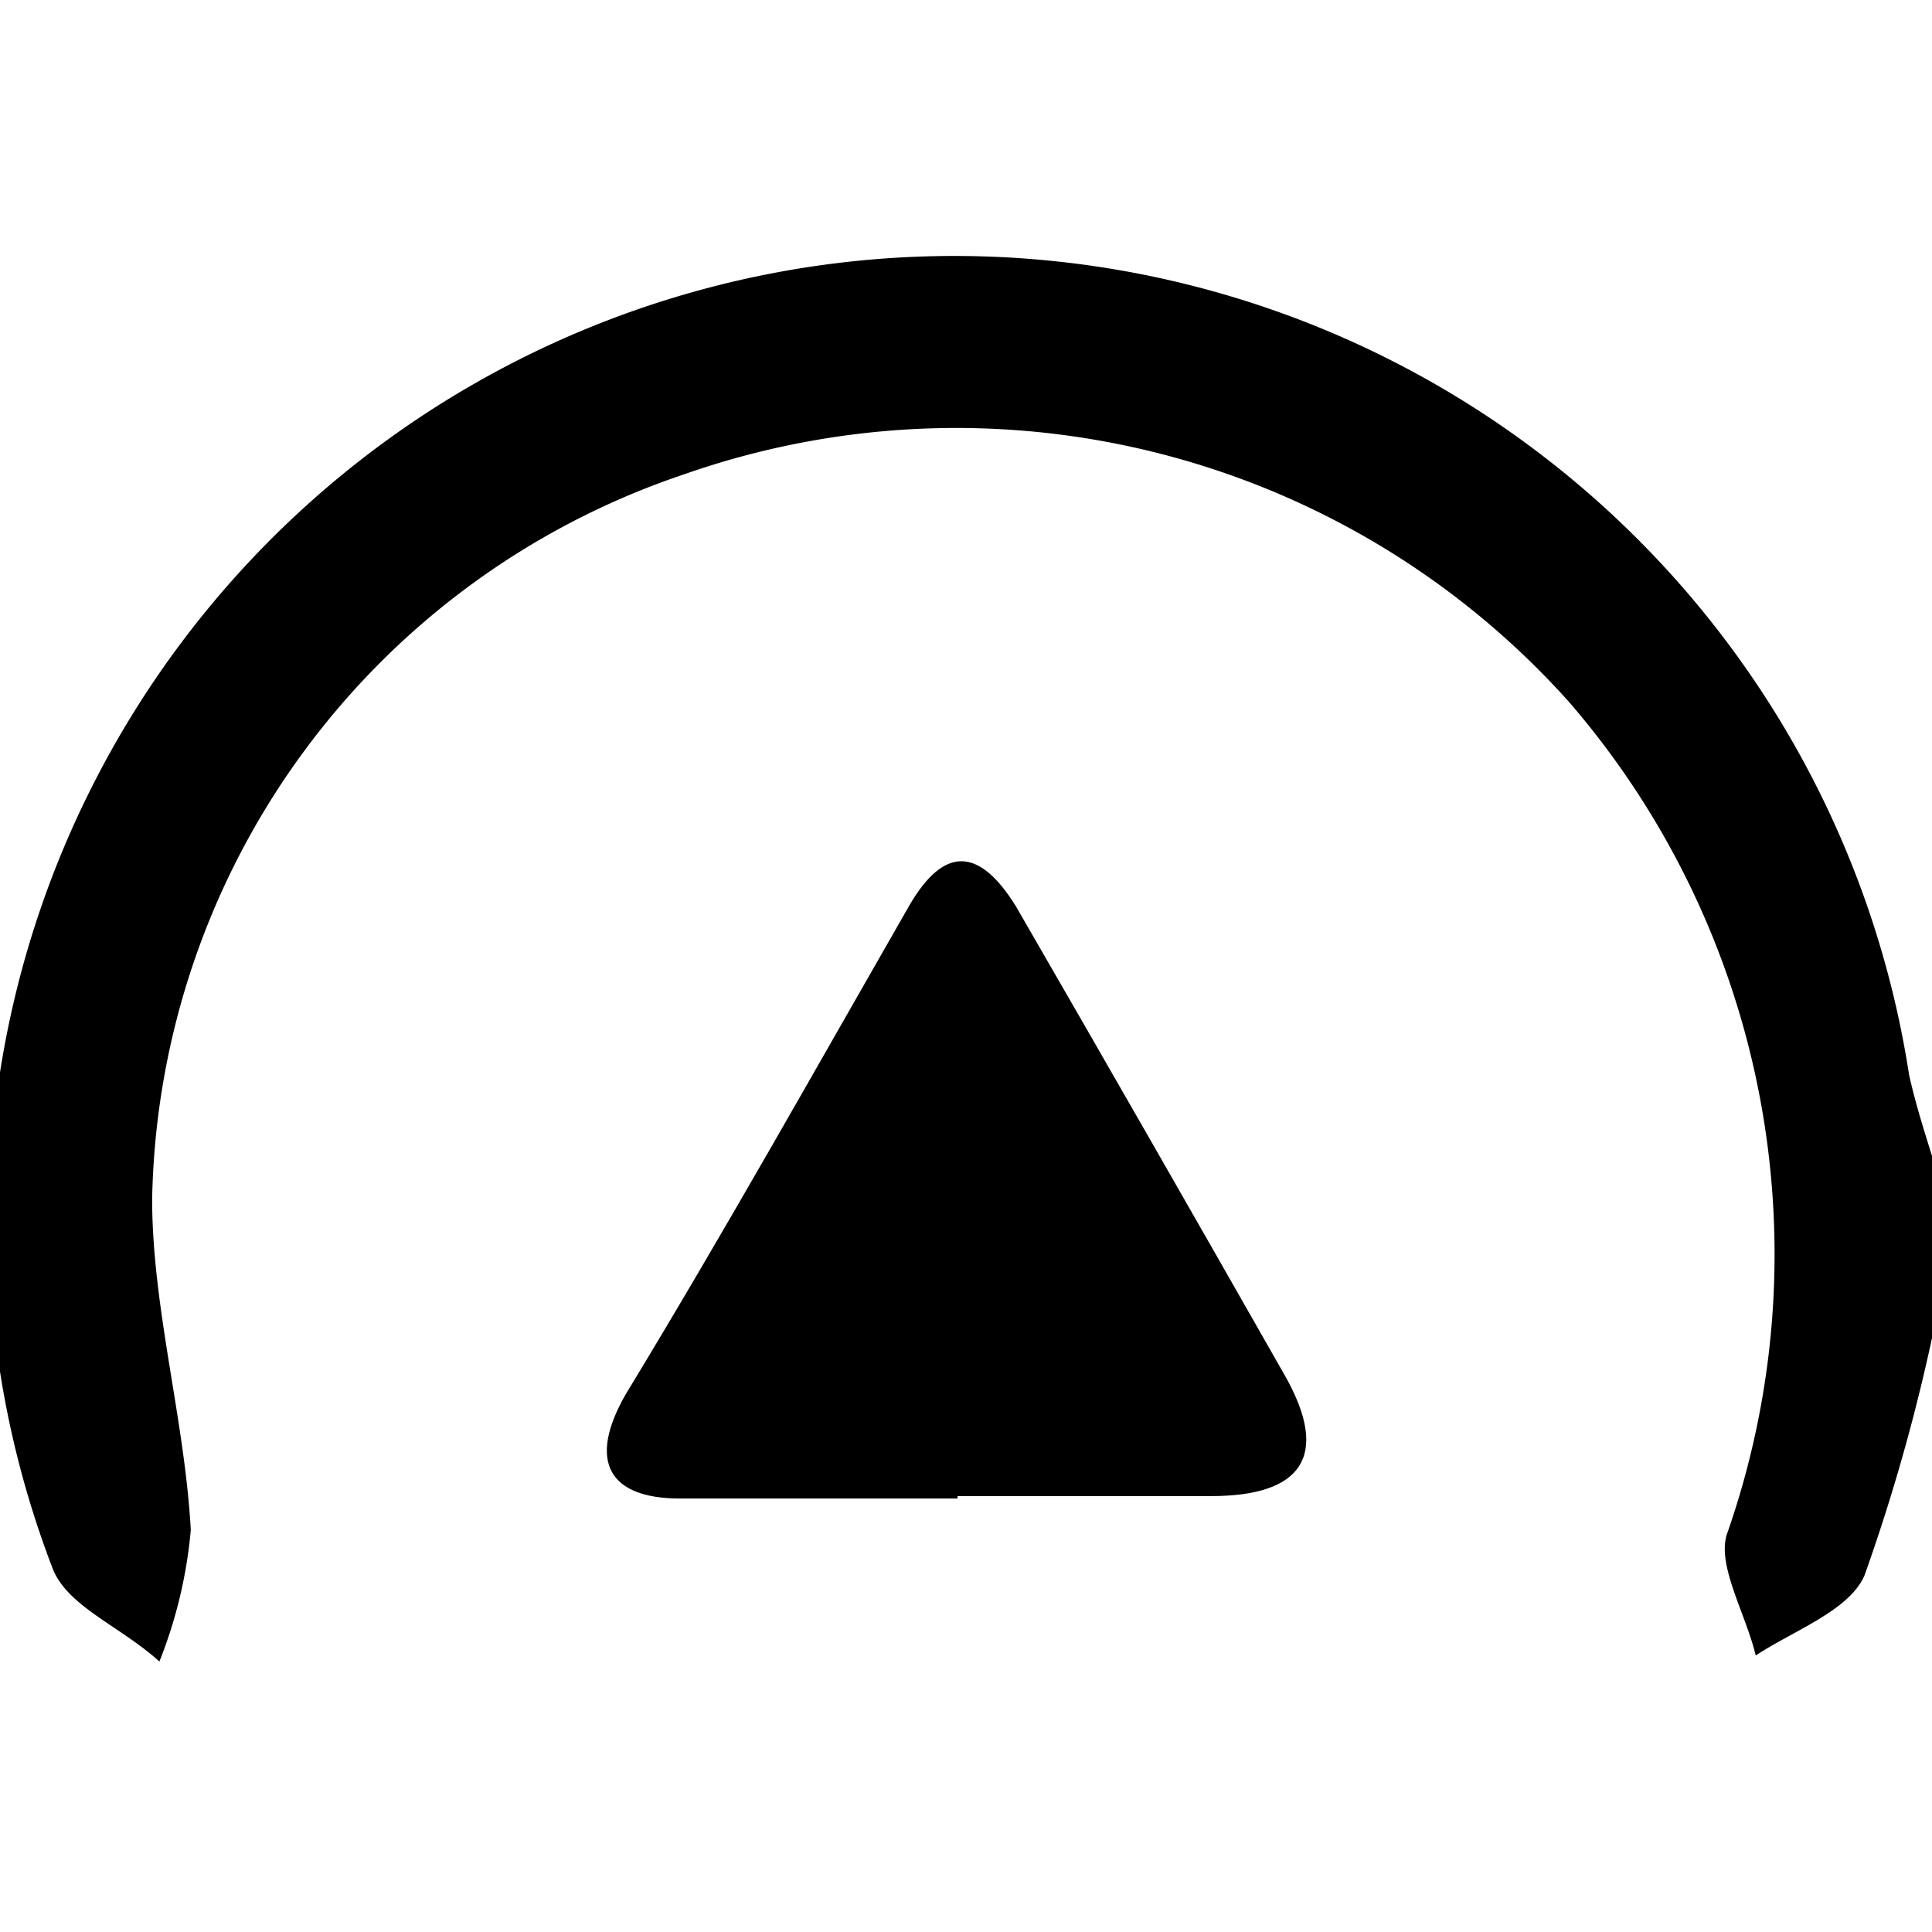 <svg id="Layer_1" data-name="Layer 1" xmlns="http://www.w3.org/2000/svg" viewBox="0 0 16 16">
  <title>dashboard</title>
  <g>
    <path d="M16.05,10.84a15.75,15.75,0,0,1-.61,2.21c-.13.29-.58.45-.9.66-.08-.34-.32-.74-.24-1A7,7,0,0,0,13,5.82,6.81,6.81,0,0,0,5.66,3.93a6.46,6.46,0,0,0-4.4,6c0,.9.27,1.83.32,2.74a3.85,3.85,0,0,1-.26,1.09C1,13.47.57,13.31.44,13a8,8,0,1,1,15.37-4.1c.06.27.14.51.22.77S16.05,10.44,16.05,10.84Z"/>
    <path d="M7.93,12.41c-.78,0-1.52,0-2.3,0-.58,0-.77-.3-.45-.86C6,10.2,6.75,8.86,7.53,7.5c.29-.5.58-.48.88,0,.74,1.28,1.49,2.59,2.23,3.89.38.67.14,1-.61,1s-1.41,0-2.1,0Z"/>
  </g>
</svg>
